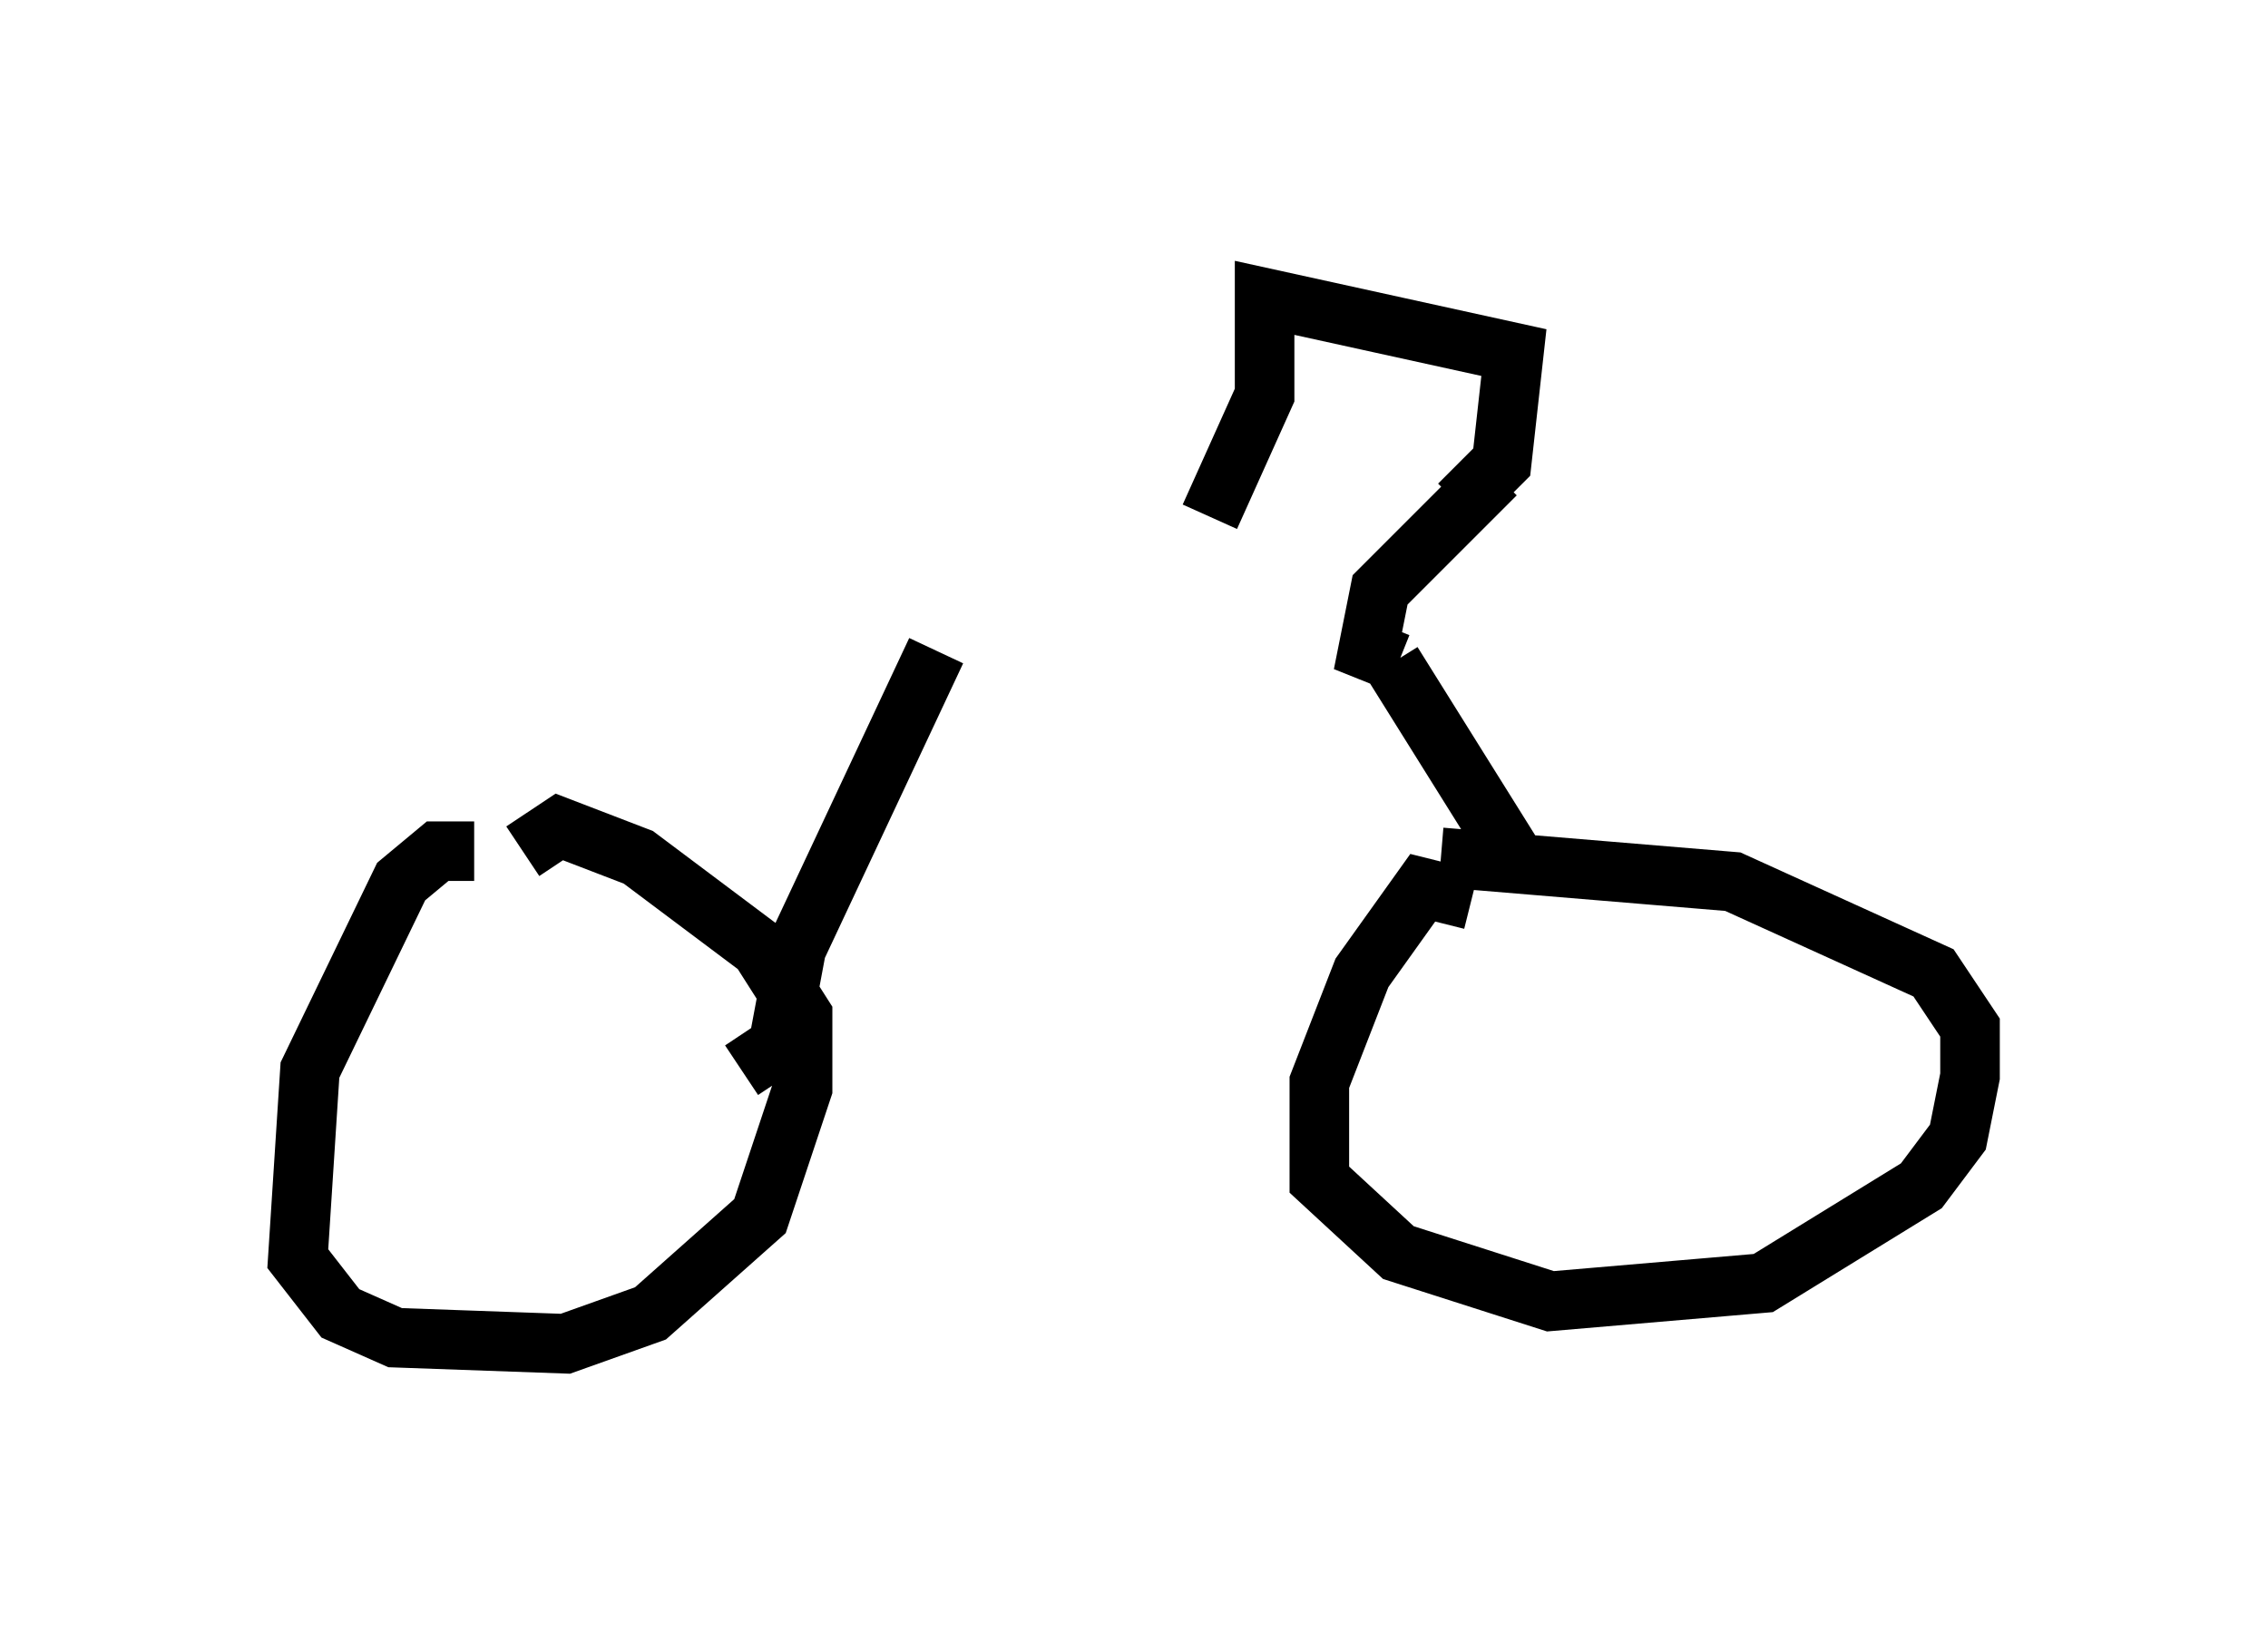 <?xml version="1.0" encoding="utf-8" ?>
<svg baseProfile="full" height="27.559" version="1.1" width="38.073" xmlns="http://www.w3.org/2000/svg" xmlns:ev="http://www.w3.org/2001/xml-events" xmlns:xlink="http://www.w3.org/1999/xlink"><defs /><rect fill="white" height="27.559" width="38.073" x="0" y="0" /><path d="M8.879, 14.902 m-0.919, -0.613 l-0.613, 0.0 -0.613, 0.51 l-1.531, 3.165 -0.204, 3.165 l0.715, 0.919 0.919, 0.408 l2.858, 0.102 1.429, -0.51 l1.838, -1.633 0.715, -2.144 l0.0, -1.225 -0.715, -1.123 l-2.042, -1.531 -1.327, -0.51 l-0.613, 0.408 m15.925, 0.817 l-0.817, -0.204 -1.021, 1.429 l-0.715, 1.838 0.0, 1.633 l1.327, 1.225 2.552, 0.817 l3.573, -0.306 2.654, -1.633 l0.613, -0.817 0.204, -1.021 l0.0, -0.817 -0.613, -0.919 l-3.369, -1.531 -4.9, -0.408 m-11.74, 3.573 l0.613, -0.408 0.306, -1.633 l2.348, -5.002 m9.698, 3.471 l-2.042, -3.267 m0.102, 0.0 l-0.51, -0.204 0.204, -1.021 l1.94, -1.94 m-0.613, 0.51 l0.715, -0.715 0.204, -1.838 l-4.185, -0.919 0.0, 1.633 l-0.919, 2.042 " fill="none" stroke="black" stroke-width="1" /></svg>